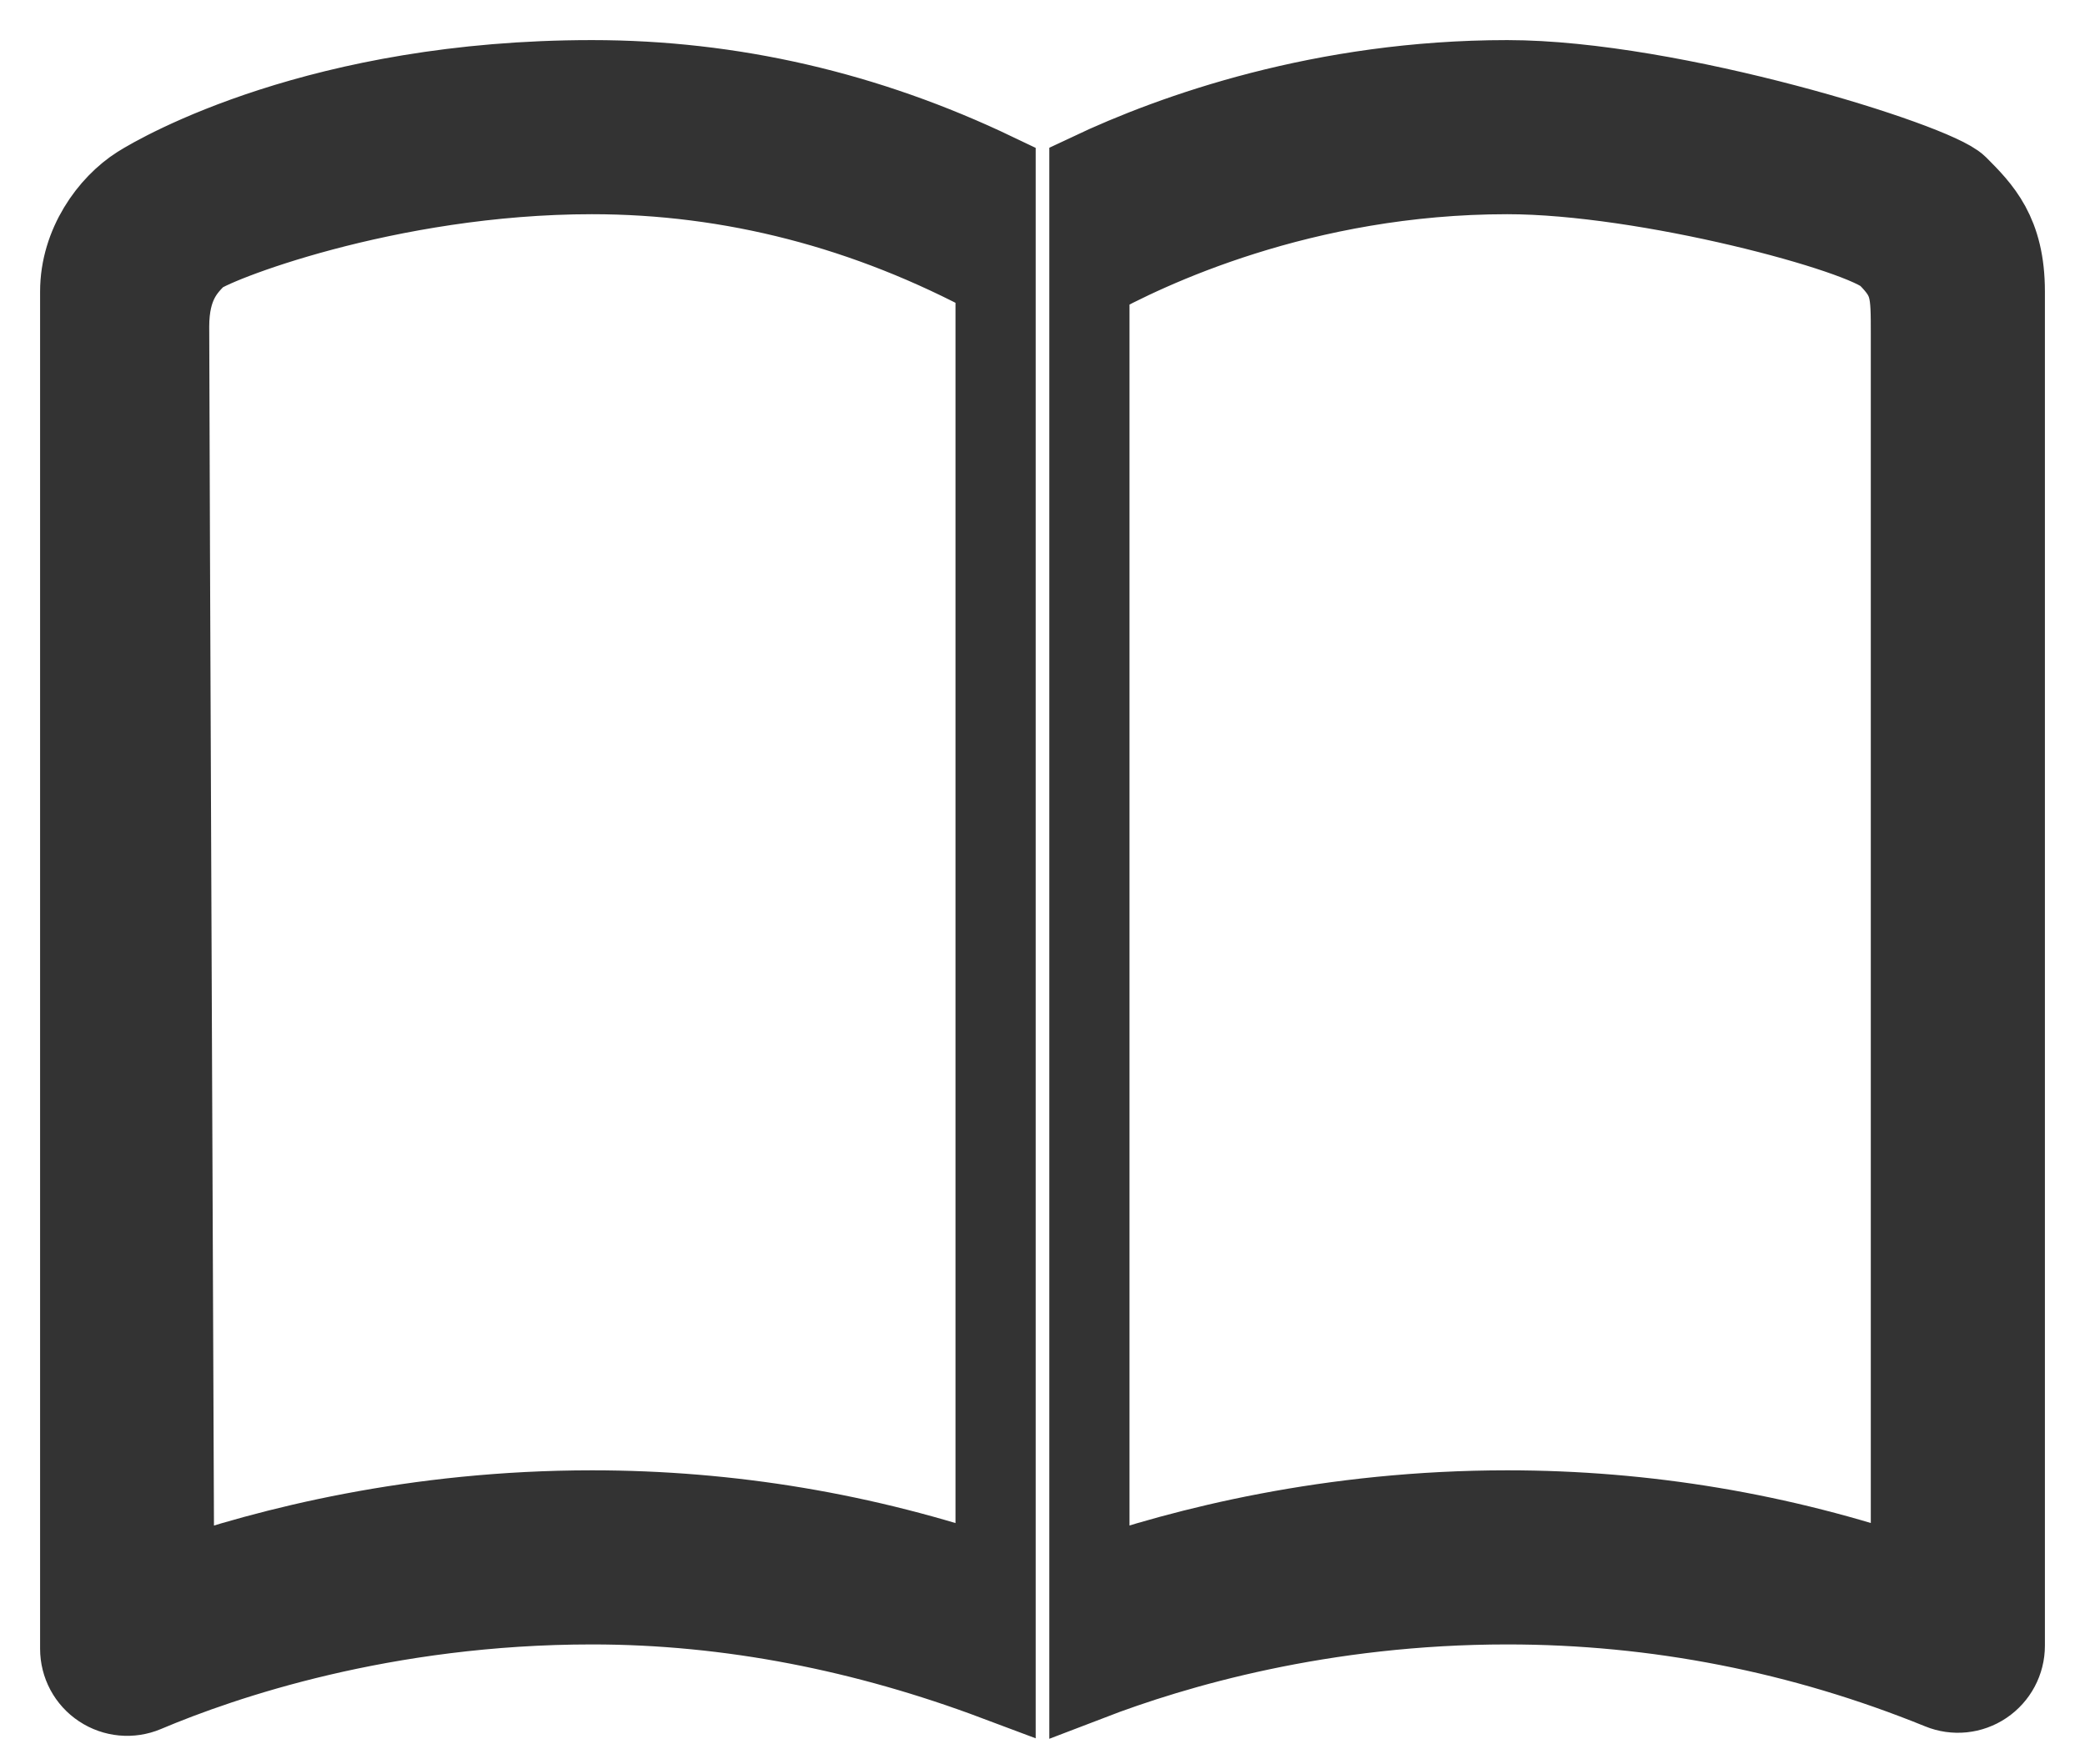 <svg width="26" height="22" viewBox="0 0 26 22" fill="none" xmlns="http://www.w3.org/2000/svg">
<path d="M2.171 19.708C3.356 19.296 5.176 18.834 7.383 18.834C9.102 18.834 10.791 19.117 12.415 19.677V3.473C10.812 2.608 9.121 2.171 7.382 2.171C4.831 2.171 2.606 3.049 2.46 3.195C2.314 3.342 2.109 3.548 2.109 4.074C2.109 4.933 2.171 19.708 2.171 19.708Z" fill="transparent"/>
<path d="M13.585 3.497V19.708C14.771 19.296 16.591 18.834 18.797 18.834C20.517 18.834 22.206 19.117 23.829 19.676V4.165C23.829 3.635 23.829 3.488 23.536 3.195C23.244 2.903 20.532 2.171 18.796 2.171C16.242 2.171 14.296 3.102 13.585 3.497Z" fill="transparent"/>
<path fill-rule="evenodd" clip-rule="evenodd" d="M18.797 20.005C16.49 20.005 14.645 20.547 13.585 20.954V19.708C14.771 19.296 16.591 18.834 18.797 18.834C20.517 18.834 22.206 19.117 23.829 19.676V4.165C23.829 3.635 23.829 3.488 23.536 3.195C23.244 2.903 20.532 2.171 18.796 2.171C16.242 2.171 14.296 3.102 13.585 3.497V2.159C14.634 1.663 16.501 1 18.796 1C20.847 1 24.122 2.025 24.415 2.317C24.707 2.61 25 2.903 25 3.635V20.521C25 20.716 24.903 20.898 24.741 21.007C24.58 21.116 24.374 21.137 24.194 21.063C22.467 20.361 20.651 20.005 18.797 20.005ZM12.415 19.677V20.954C10.797 20.347 9.106 20.005 7.383 20.005C4.79 20.005 2.78 20.69 1.813 21.099C1.633 21.175 1.426 21.156 1.262 21.047C1.098 20.939 1 20.756 1 20.559V3.635C1 3.049 1.363 2.551 1.732 2.317C2.001 2.147 3.998 1 7.382 1C9.118 1 10.806 1.389 12.415 2.159V3.473C10.812 2.608 9.121 2.171 7.382 2.171C4.831 2.171 2.606 3.049 2.46 3.195C2.314 3.342 2.109 3.548 2.109 4.074C2.109 4.933 2.171 19.708 2.171 19.708C3.356 19.296 5.176 18.834 7.383 18.834C9.102 18.834 10.791 19.117 12.415 19.677Z" fill="#333"/>
<path d="M13.585 3.497V19.708M13.585 3.497C14.296 3.102 16.242 2.171 18.796 2.171C20.532 2.171 23.244 2.903 23.536 3.195C23.829 3.488 23.829 3.635 23.829 4.165M13.585 3.497V2.159C14.634 1.663 16.501 1 18.796 1C20.847 1 24.122 2.025 24.415 2.317C24.707 2.61 25 2.903 25 3.635V20.521C25 20.716 24.903 20.898 24.741 21.007C24.58 21.116 24.374 21.137 24.194 21.063C22.467 20.361 20.651 20.005 18.797 20.005C16.49 20.005 14.645 20.547 13.585 20.954V19.708M13.585 19.708C14.771 19.296 16.591 18.834 18.797 18.834C20.517 18.834 22.206 19.117 23.829 19.676M23.829 19.676C23.829 19.676 23.829 4.696 23.829 4.165M23.829 19.676V4.165M12.415 19.677C10.791 19.117 9.102 18.834 7.383 18.834C5.176 18.834 3.356 19.296 2.171 19.708C2.171 19.708 2.109 4.933 2.109 4.074C2.109 3.548 2.314 3.342 2.46 3.195C2.606 3.049 4.831 2.171 7.382 2.171C9.121 2.171 10.812 2.608 12.415 3.473M12.415 19.677V3.473M12.415 19.677V20.954C10.797 20.347 9.106 20.005 7.383 20.005C4.79 20.005 2.78 20.69 1.813 21.099C1.633 21.175 1.426 21.156 1.262 21.047C1.098 20.939 1 20.756 1 20.559V3.635C1 3.049 1.363 2.551 1.732 2.317C2.001 2.147 3.998 1 7.382 1C9.118 1 10.806 1.389 12.415 2.159V3.473" stroke="#333" stroke-width="1"/>
</svg>
